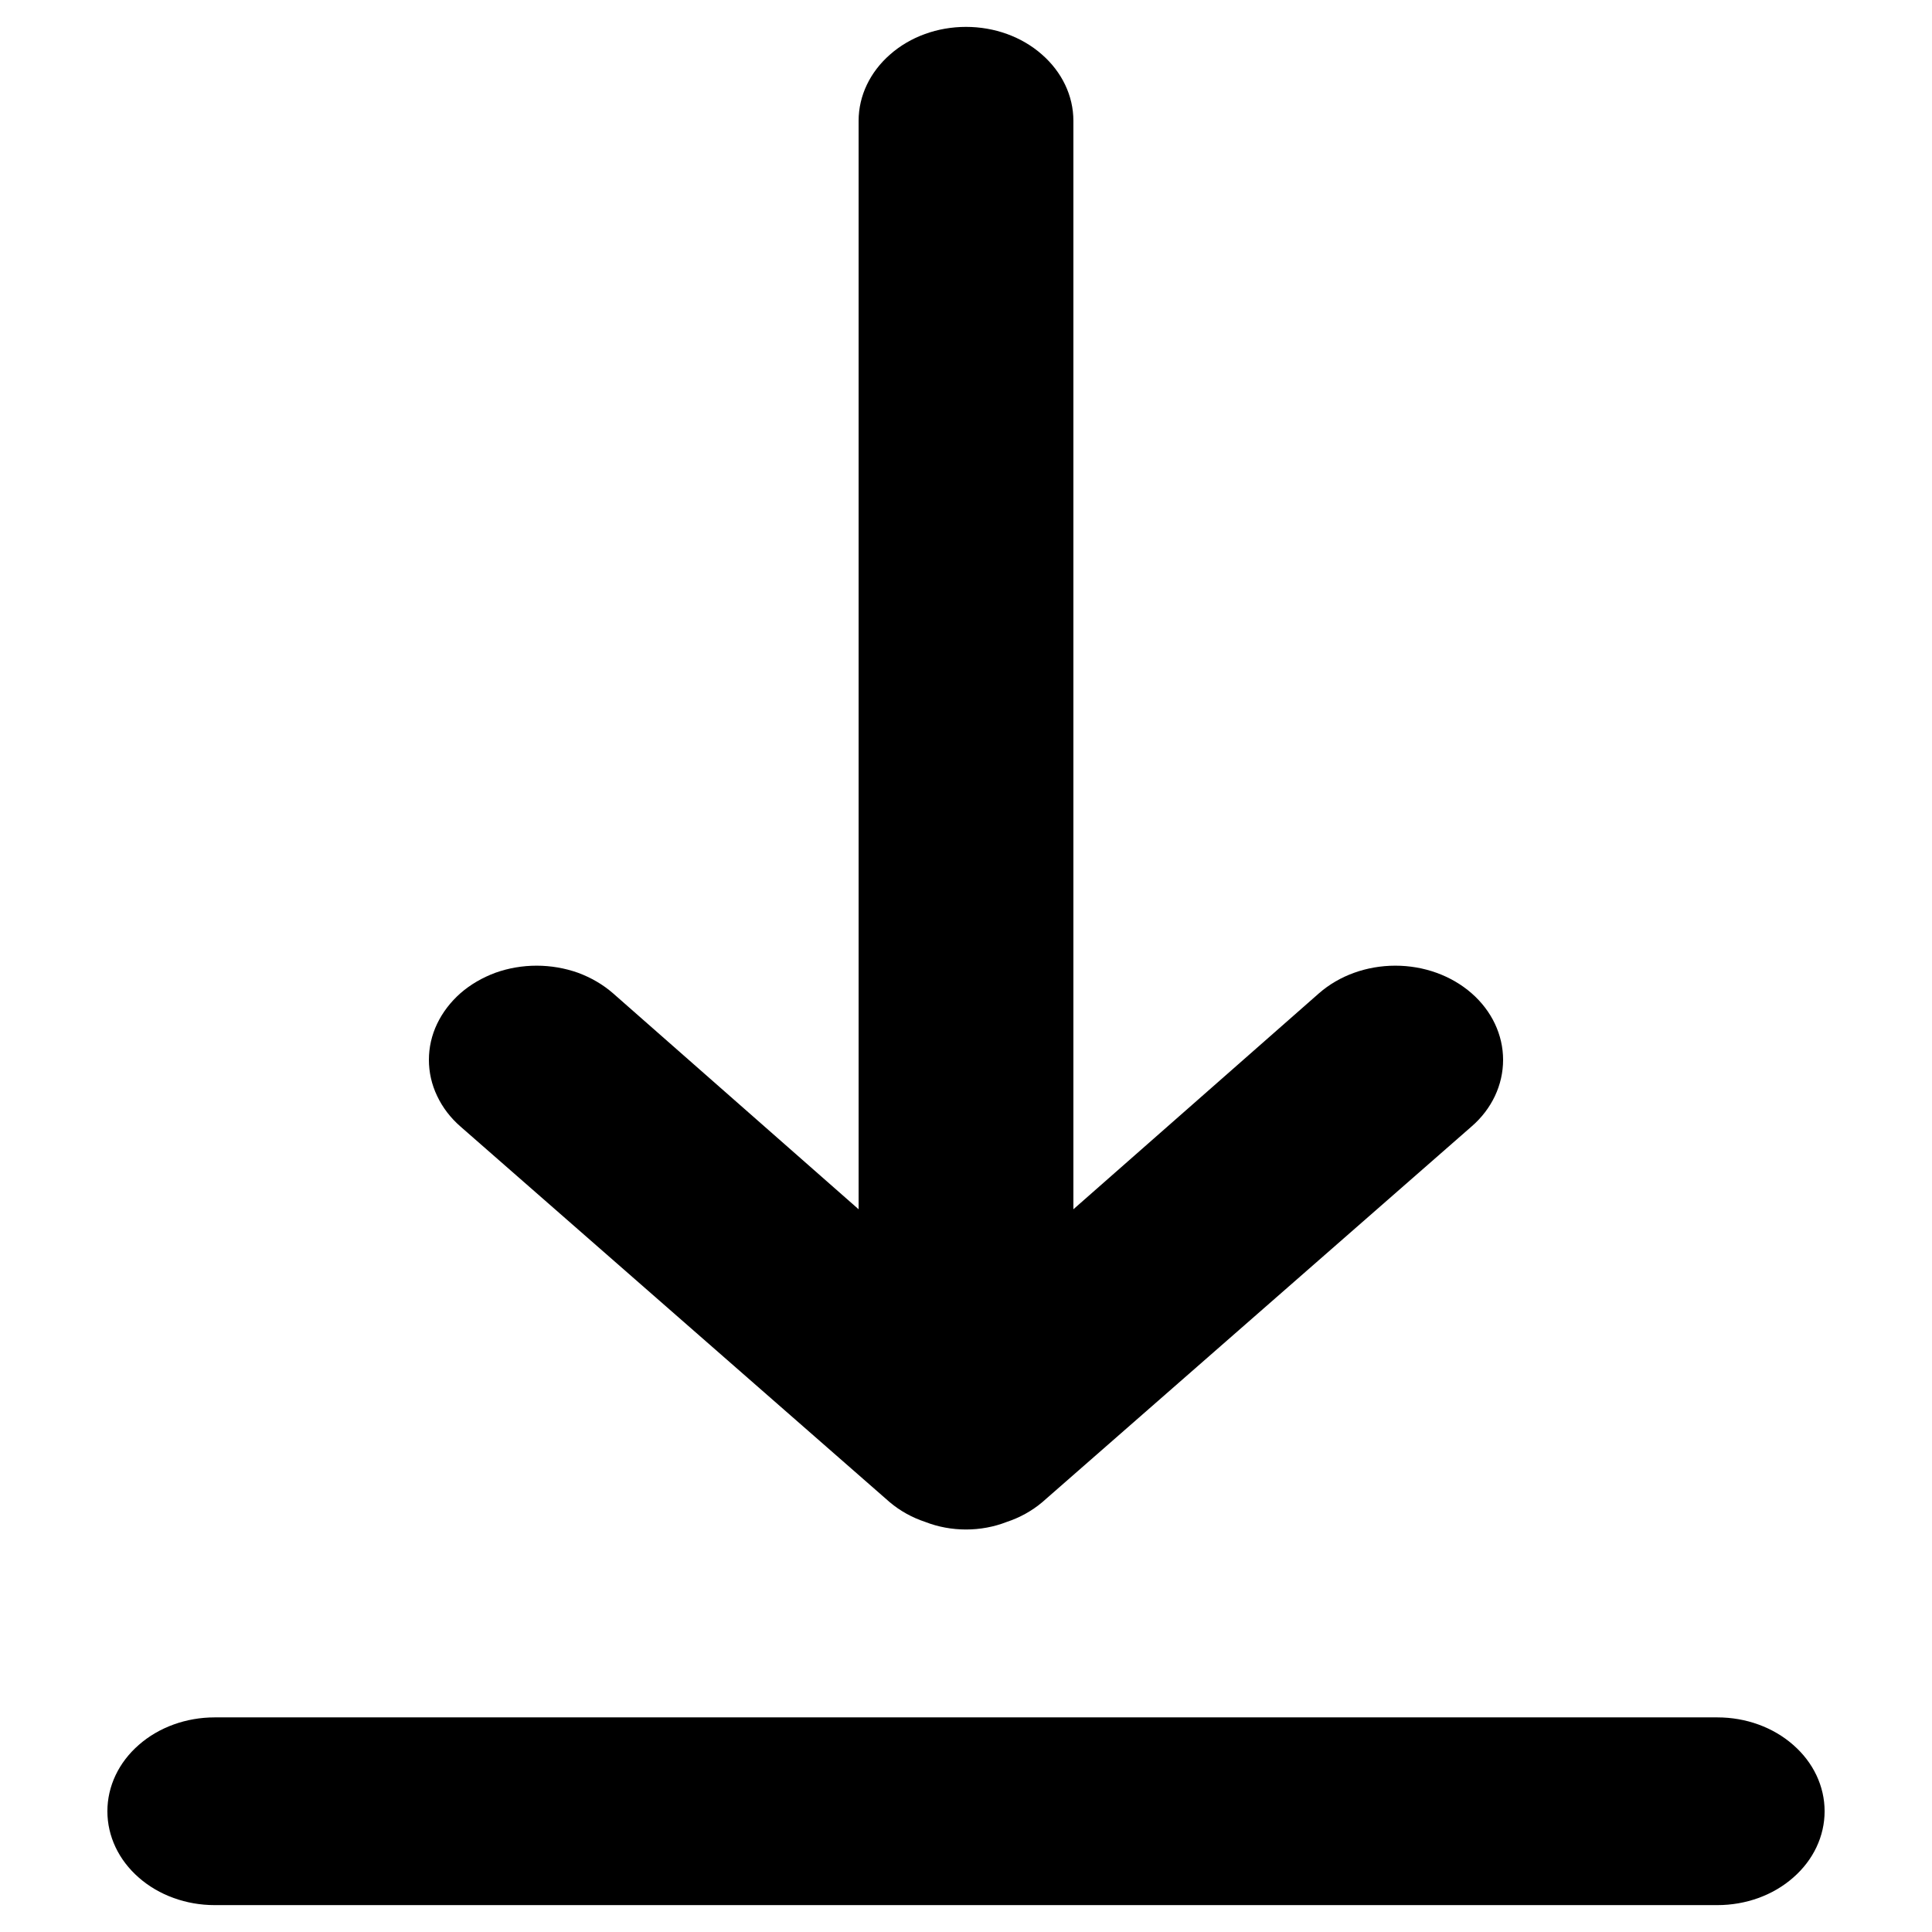 <svg width="12" height="12" viewBox="0 0 12 12" xmlns="http://www.w3.org/2000/svg">
<path d="M10.667 10.667H1.333C1.157 10.667 0.987 10.728 0.862 10.838C0.737 10.947 0.667 11.095 0.667 11.25C0.667 11.405 0.737 11.553 0.862 11.662C0.987 11.772 1.157 11.833 1.333 11.833H10.667C10.844 11.833 11.013 11.772 11.138 11.662C11.263 11.553 11.333 11.405 11.333 11.25C11.333 11.095 11.263 10.947 11.138 10.838C11.013 10.728 10.844 10.667 10.667 10.667ZM5.527 9.331C5.59 9.384 5.665 9.426 5.747 9.453C5.826 9.484 5.913 9.5 6 9.5C6.087 9.5 6.174 9.484 6.253 9.453C6.335 9.426 6.41 9.384 6.473 9.331L9.14 6.997C9.266 6.888 9.336 6.739 9.336 6.583C9.336 6.428 9.266 6.279 9.14 6.169C9.014 6.059 8.844 5.998 8.667 5.998C8.489 5.998 8.319 6.059 8.193 6.169L6.667 7.511V0.75C6.667 0.595 6.596 0.447 6.471 0.338C6.346 0.228 6.177 0.167 6 0.167C5.823 0.167 5.654 0.228 5.529 0.338C5.404 0.447 5.333 0.595 5.333 0.75V7.511L3.807 6.169C3.745 6.115 3.671 6.072 3.59 6.042C3.508 6.013 3.421 5.998 3.333 5.998C3.245 5.998 3.158 6.013 3.077 6.042C2.996 6.072 2.922 6.115 2.86 6.169C2.798 6.224 2.749 6.288 2.715 6.359C2.681 6.43 2.664 6.506 2.664 6.583C2.664 6.66 2.681 6.736 2.715 6.807C2.749 6.879 2.798 6.943 2.86 6.997L5.527 9.331Z" fill="currentColor"/>
</svg>
